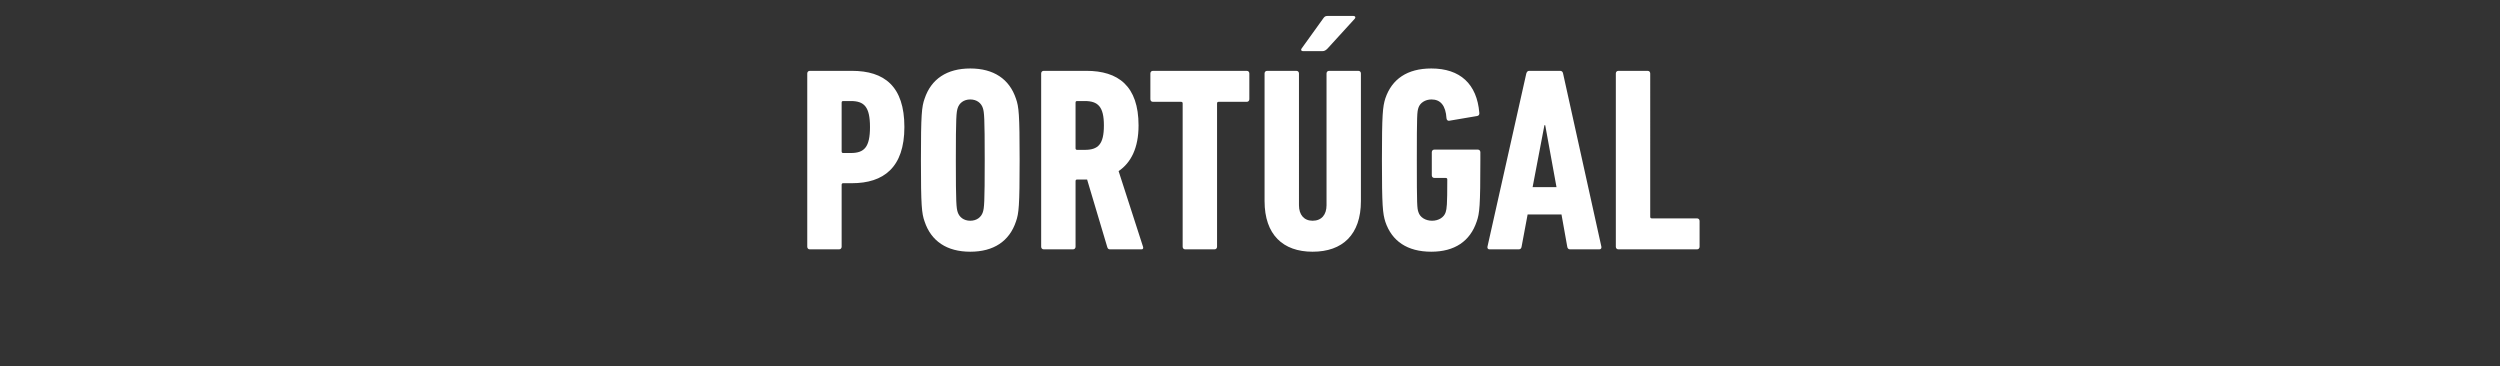 <svg width="273" height="40" viewBox="0 0 273 40" xmlns="http://www.w3.org/2000/svg"><rect x="0" y="0" width="273" height="40" fill="#333333" stroke="none"/><path d="M91.62 27.23c.172 0 .287-.115.287-.287v-6.765c0-.115.057-.172.172-.172h.946c3.469 0 5.734-1.72 5.734-6.135 0-4.444-2.18-6.135-5.734-6.135h-4.587c-.172 0-.286.114-.286.286v18.921c0 .172.114.287.286.287zm1.29-10.521h-.831c-.115 0-.172-.057-.172-.172v-5.332c0-.115.057-.172.172-.172h.831c1.462 0 2.093.63 2.093 2.838 0 2.207-.63 2.838-2.093 2.838zm13.044 10.779c2.552 0 4.272-1.147 4.989-3.297.315-.889.4-1.691.4-6.708s-.085-5.82-.4-6.708c-.717-2.15-2.437-3.297-4.989-3.297-2.551 0-4.271 1.147-4.988 3.297-.315.888-.401 1.691-.401 6.708s.086 5.82.401 6.708c.717 2.15 2.437 3.297 4.988 3.297zm0-3.383c-.716 0-1.204-.401-1.376-.946-.143-.459-.2-.946-.2-5.676s.057-5.218.2-5.676c.172-.545.66-.946 1.376-.946.717 0 1.204.401 1.376.946.144.458.201.946.201 5.676s-.057 5.217-.2 5.676c-.173.545-.66.946-1.377.946zm18.72 3.125c.144 0 .201-.143.144-.287l-2.666-8.256c1.347-.917 2.178-2.523 2.178-4.988 0-4.33-2.236-5.963-5.704-5.963h-4.645c-.172 0-.286.114-.286.286v18.921c0 .172.114.287.286.287h3.182c.172 0 .287-.115.287-.287v-7.167c0-.114.057-.172.172-.172h1.09l2.207 7.397c.057.172.143.229.315.229zm-6.22-10.865h-.832c-.115 0-.172-.057-.172-.172v-4.988c0-.115.057-.172.172-.172h.832c1.462 0 2.092.63 2.092 2.666 0 2.064-.63 2.666-2.092 2.666zm14.161 10.865c.173 0 .287-.115.287-.287V11.291c0-.115.058-.172.172-.172h3.068c.172 0 .286-.115.286-.287v-2.81c0-.172-.114-.286-.286-.286h-10.235c-.172 0-.286.114-.286.286v2.81c0 .172.114.287.286.287h3.068c.114 0 .172.057.172.172v15.652c0 .172.114.287.286.287zm11.783-21.644c.23 0 .373-.086.573-.287l2.982-3.268c.115-.143.029-.287-.143-.287h-2.867c-.23 0-.316.086-.459.287l-2.35 3.268c-.115.143-.03.287.143.287zm-1.06 21.902c3.267 0 5.274-1.863 5.274-5.533V8.022c0-.172-.114-.286-.286-.286h-3.183c-.172 0-.286.114-.286.286v14.392c0 1.032-.545 1.691-1.52 1.691-.946 0-1.49-.66-1.49-1.691V8.022c0-.172-.115-.286-.287-.286h-3.182c-.172 0-.287.114-.287.286v13.933c0 3.67 2.007 5.533 5.246 5.533zm7.94-3.268c.717 2.121 2.408 3.268 5.017 3.268 2.552 0 4.243-1.147 4.96-3.297.315-.889.401-1.691.401-6.708v-.86c0-.172-.115-.287-.287-.287h-4.73c-.172 0-.286.115-.286.287v2.523c0 .172.114.286.286.286h1.233c.115 0 .172.058.172.172 0 2.867-.057 3.154-.172 3.555-.172.574-.774.946-1.49.946-.717 0-1.32-.372-1.492-.946-.143-.43-.172-.688-.172-5.676 0-5.017.03-5.246.172-5.705.172-.545.746-.917 1.434-.917.975 0 1.548.659 1.634 2.064.029.2.143.286.315.258l3.04-.516c.171-.029.257-.172.228-.344-.258-3.154-2.092-4.845-5.246-4.845-2.609 0-4.3 1.147-5.017 3.268-.286.917-.372 1.72-.372 6.737s.086 5.82.372 6.737zm11.152 2.723c-.029.172.057.287.23.287h3.182c.2 0 .286-.115.315-.287l.66-3.526h3.698l.63 3.526c.029.172.115.287.316.287h3.182c.172 0 .258-.115.229-.287l-4.185-18.92c-.03-.173-.144-.287-.316-.287h-3.383c-.172 0-.258.114-.315.286zm4.931-6.507l1.29-6.766h.086l1.233 6.766zm9.088 6.507c0 .172.114.287.286.287h8.572c.172 0 .287-.115.287-.287v-2.81c0-.171-.115-.286-.287-.286h-4.93c-.115 0-.173-.057-.173-.172V8.022c0-.172-.114-.286-.286-.286h-3.183c-.172 0-.286.114-.286.286z" fill="#fff"/></svg>